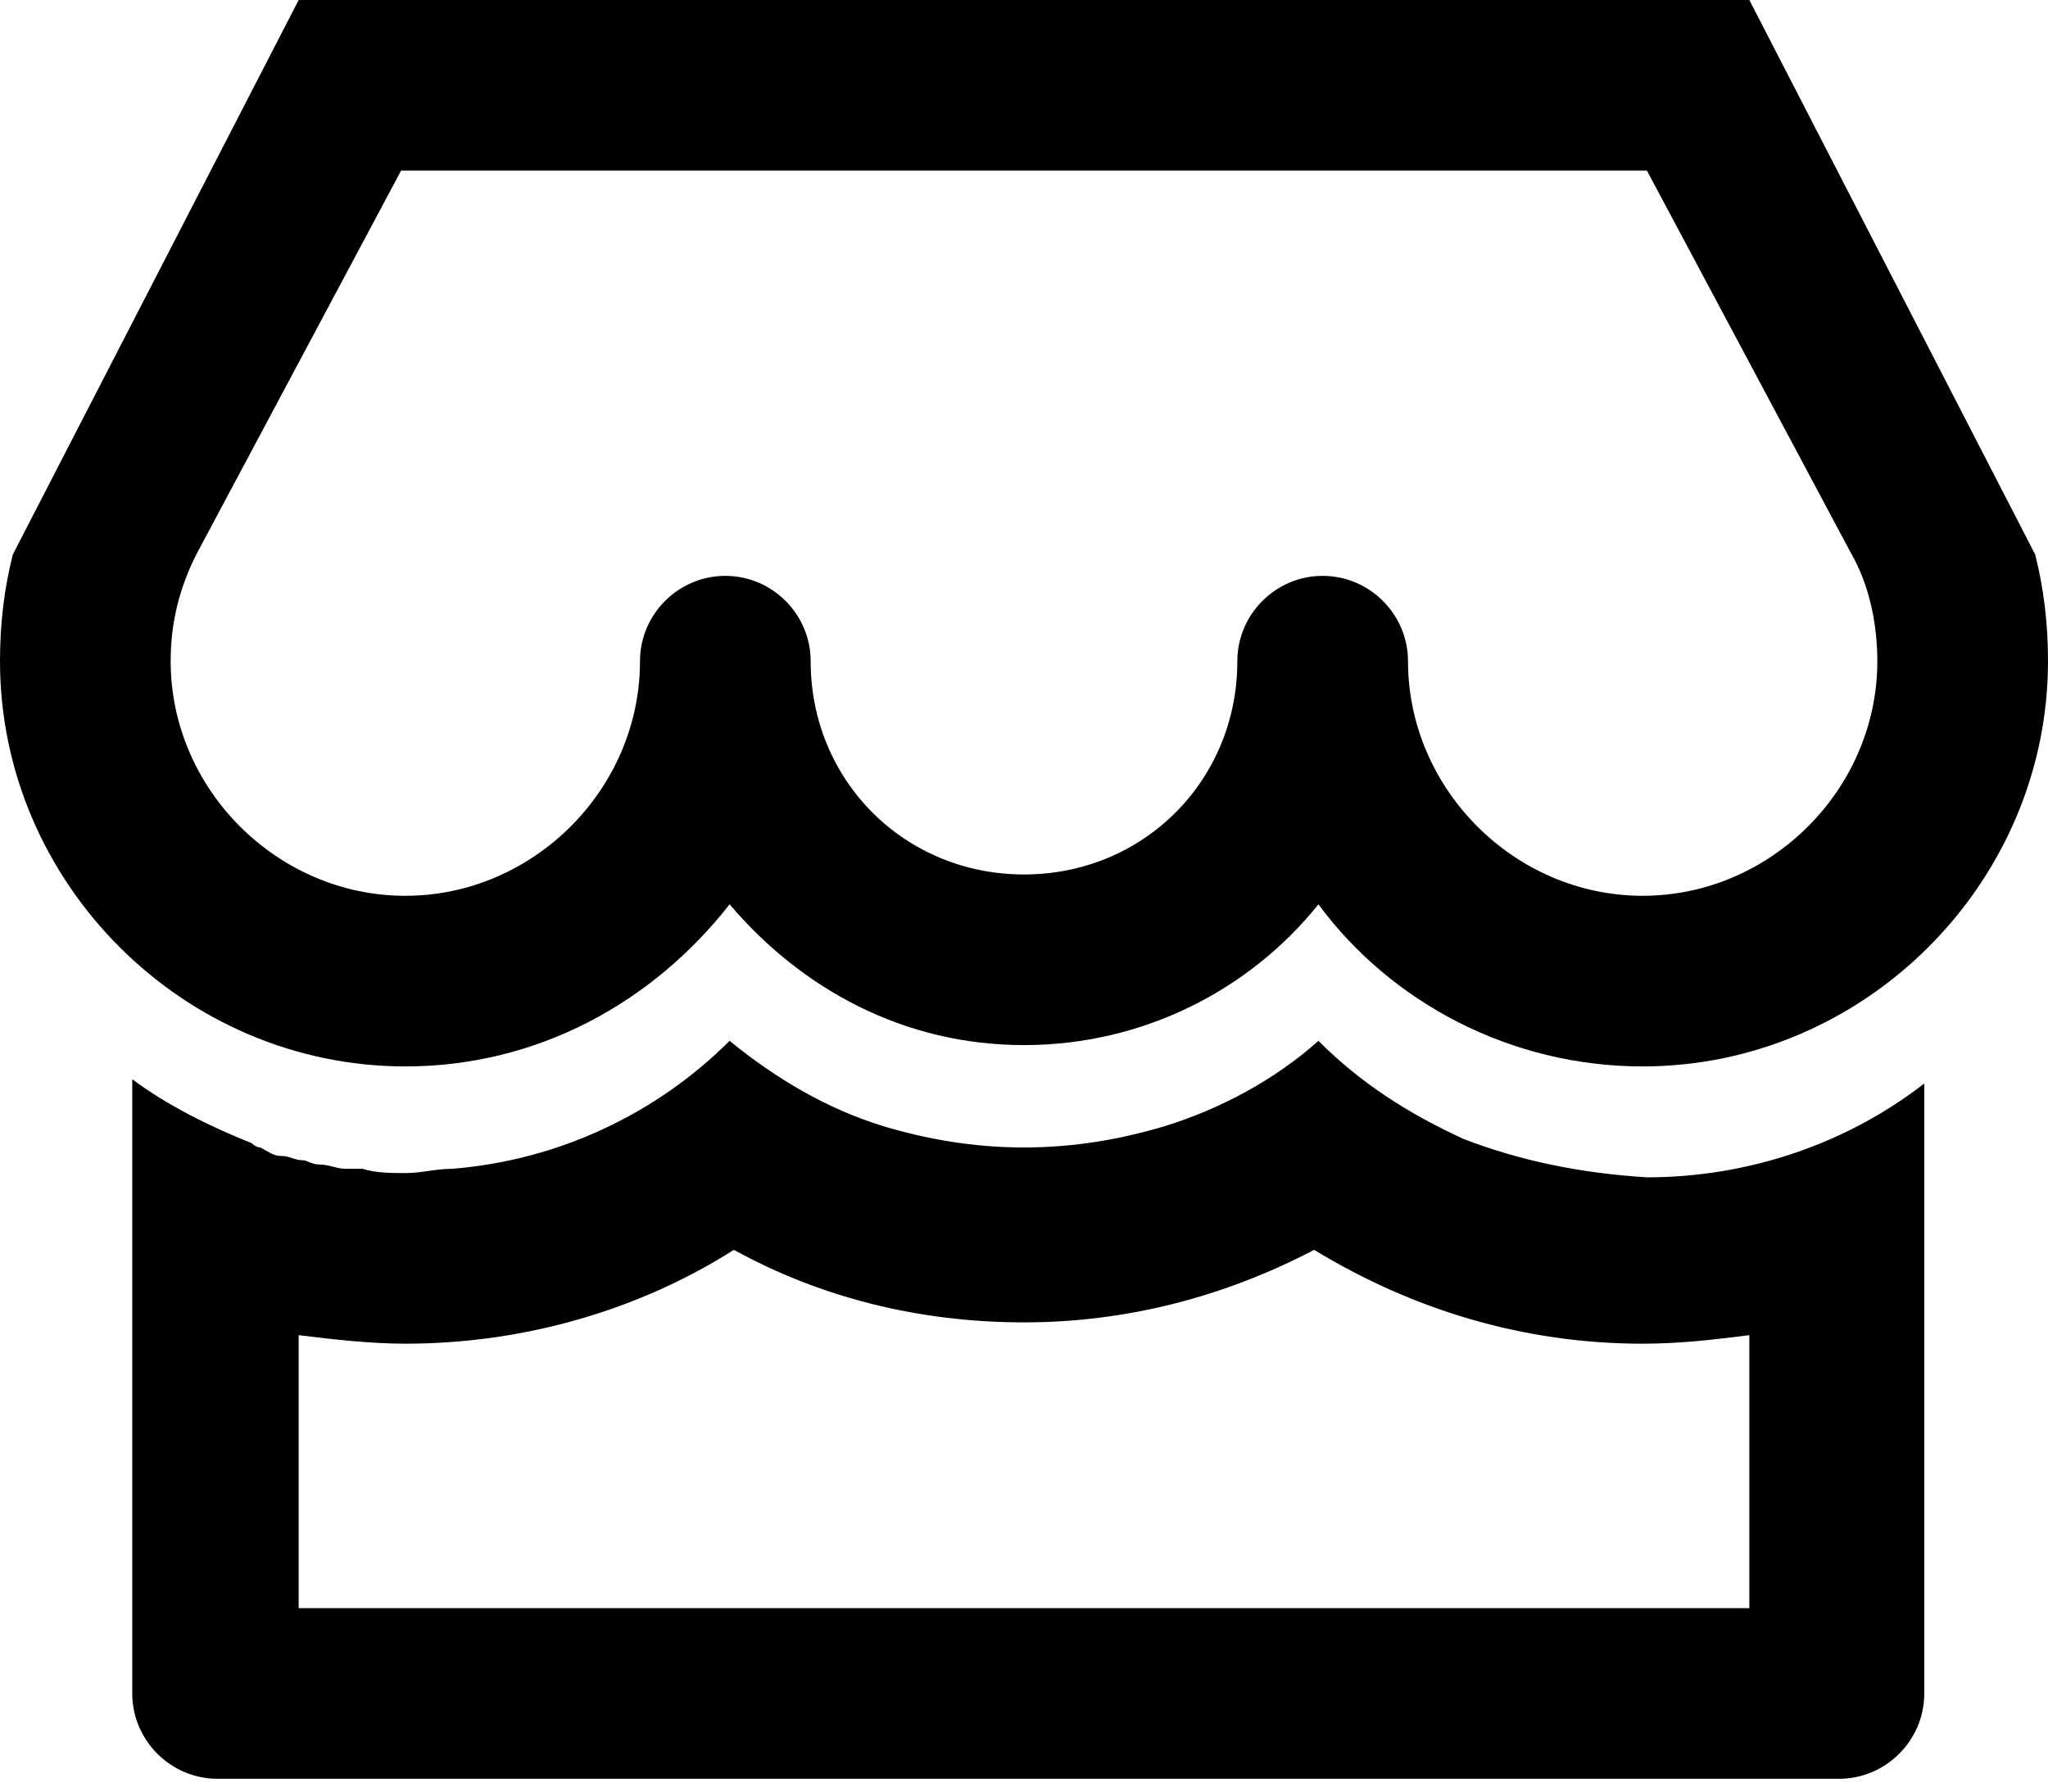 <svg xmlns="http://www.w3.org/2000/svg" viewBox="0 0 48 42"><path class="st0" d="M47.7 13L41 0H7L.3 13c-.2.8-.3 1.6-.3 2.5C0 20.7 4.3 25 9.5 25c3.1 0 5.8-1.5 7.6-3.8 1.7 2 4.1 3.3 6.9 3.3s5.3-1.3 6.9-3.3c1.7 2.3 4.5 3.8 7.6 3.8 5.2 0 9.5-4.3 9.5-9.5 0-.9-.1-1.7-.3-2.5zm-9.2 8c-3 0-5.5-2.5-5.5-5.5 0-1.1-.9-2-2-2s-2 .9-2 2c0 2.8-2.2 5-5 5s-5-2.2-5-5c0-1.1-.9-2-2-2s-2 .9-2 2c0 3-2.5 5.5-5.5 5.5S4 18.5 4 15.5c0-.9.2-1.7.6-2.5l4.8-9h29.2l4.8 9c.4.7.6 1.6.6 2.5 0 3-2.5 5.5-5.5 5.5z"/><path class="st0" d="M34.3 26.7c-1.3-.6-2.4-1.3-3.4-2.3-1 .9-2.3 1.6-3.6 2-1 .3-2.1.5-3.3.5s-2.3-.2-3.3-.5c-1.3-.4-2.5-1.1-3.6-2-1.7 1.7-4 2.8-6.5 3-.4 0-.7.1-1.1.1-.3 0-.7 0-1-.1h-.4c-.2 0-.4-.1-.6-.1s-.3-.1-.4-.1c-.2 0-.3-.1-.5-.1s-.3-.1-.5-.2c-.1 0-.2-.1-.2-.1-1-.4-2-.9-2.8-1.5v14.4c0 1.1.9 2 2 2h38c1.1 0 2-.9 2-2V25.4c-1.8 1.4-4.1 2.2-6.5 2.2-1.6-.1-3-.4-4.3-.9zm6.7 11H7v-6.4c.8.1 1.7.2 2.5.2 2.8 0 5.5-.8 7.7-2.2 2 1.1 4.3 1.7 6.8 1.7 2.4 0 4.7-.6 6.8-1.7 2.3 1.4 4.9 2.2 7.7 2.2.9 0 1.7-.1 2.5-.2v6.4z"/></svg>